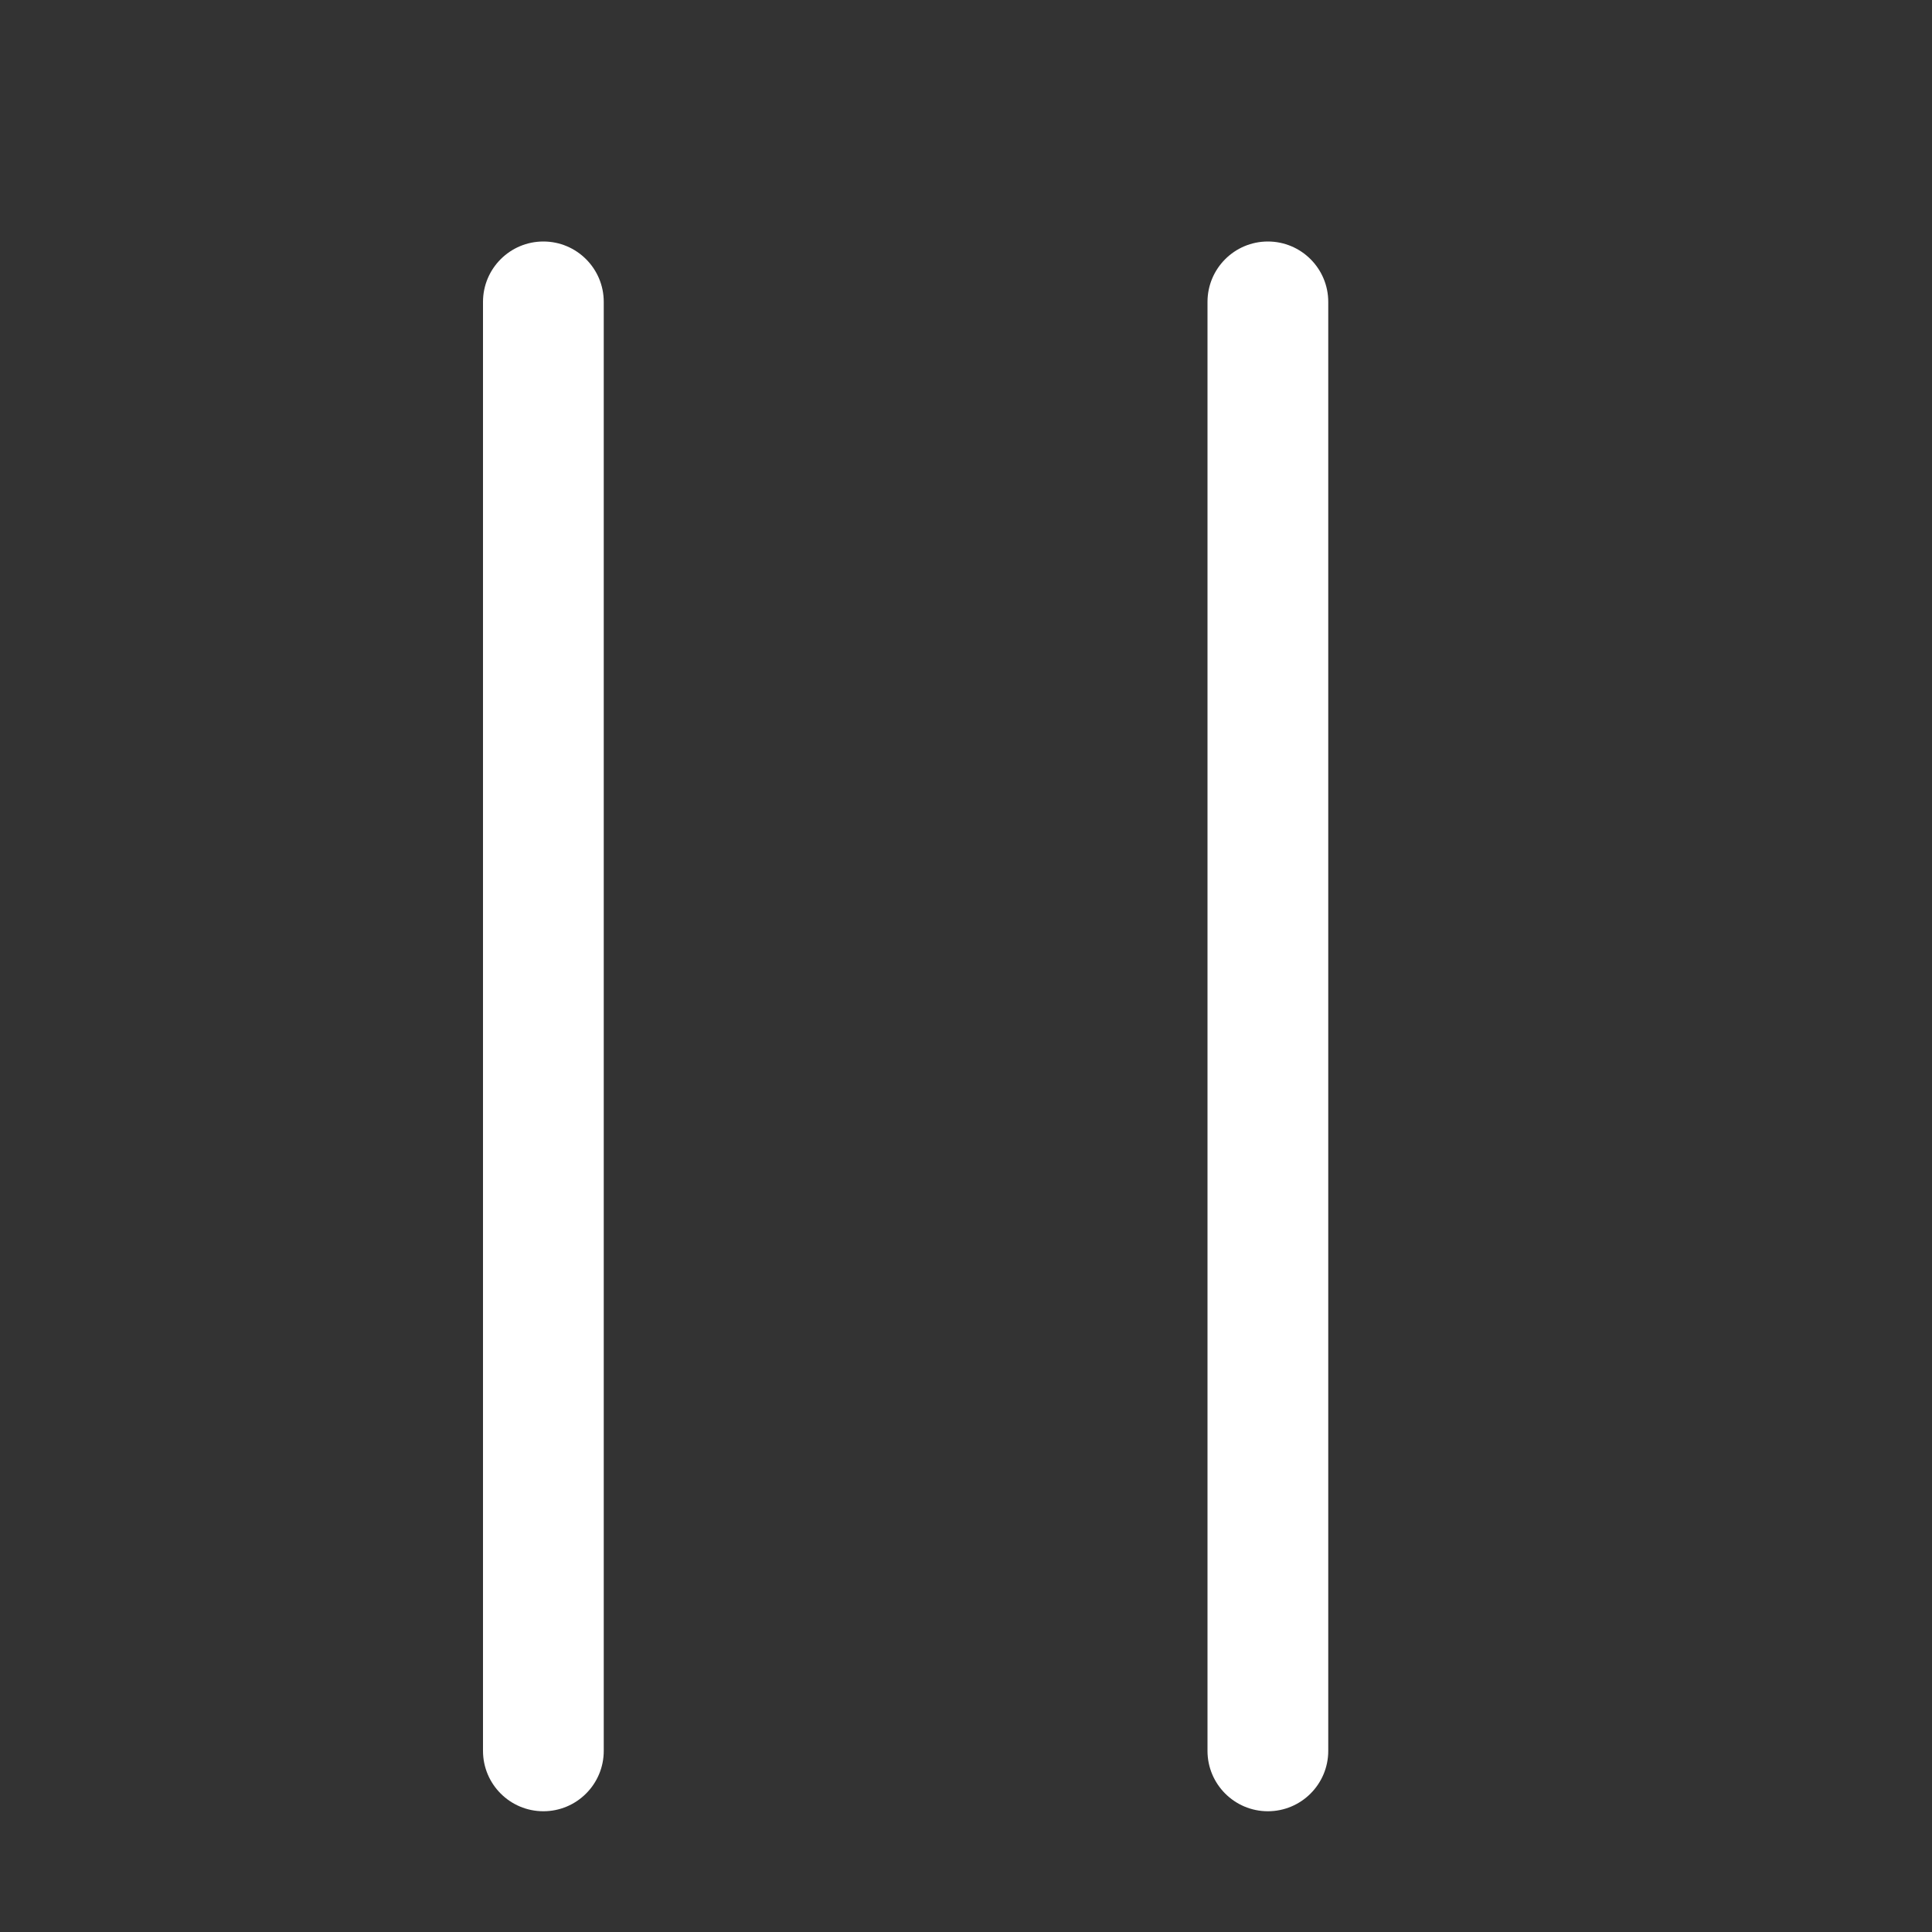 <?xml version="1.0" standalone="no"?><!DOCTYPE svg PUBLIC "-//W3C//DTD SVG 1.1//EN" "http://www.w3.org/Graphics/SVG/1.1/DTD/svg11.dtd"><svg t="1752063942144" class="icon" viewBox="0 0 1024 1024" version="1.1" xmlns="http://www.w3.org/2000/svg" p-id="5798" xmlns:xlink="http://www.w3.org/1999/xlink" width="200" height="200"><rect x="0" y="0" width="1024" height="1024" fill="#333333" stroke="none"/><path d="M288 128C270.336 128 256 142.336 256 160l0 768C256 945.664 270.336 960 288 960S320 945.664 320 928l0-768C320 142.336 305.664 128 288 128zM672 128C654.336 128 640 142.336 640 160l0 768c0 17.664 14.336 32 32 32s32-14.336 32-32l0-768C704 142.336 689.664 128 672 128z" p-id="5799" fill="#ffffff"></path></svg>